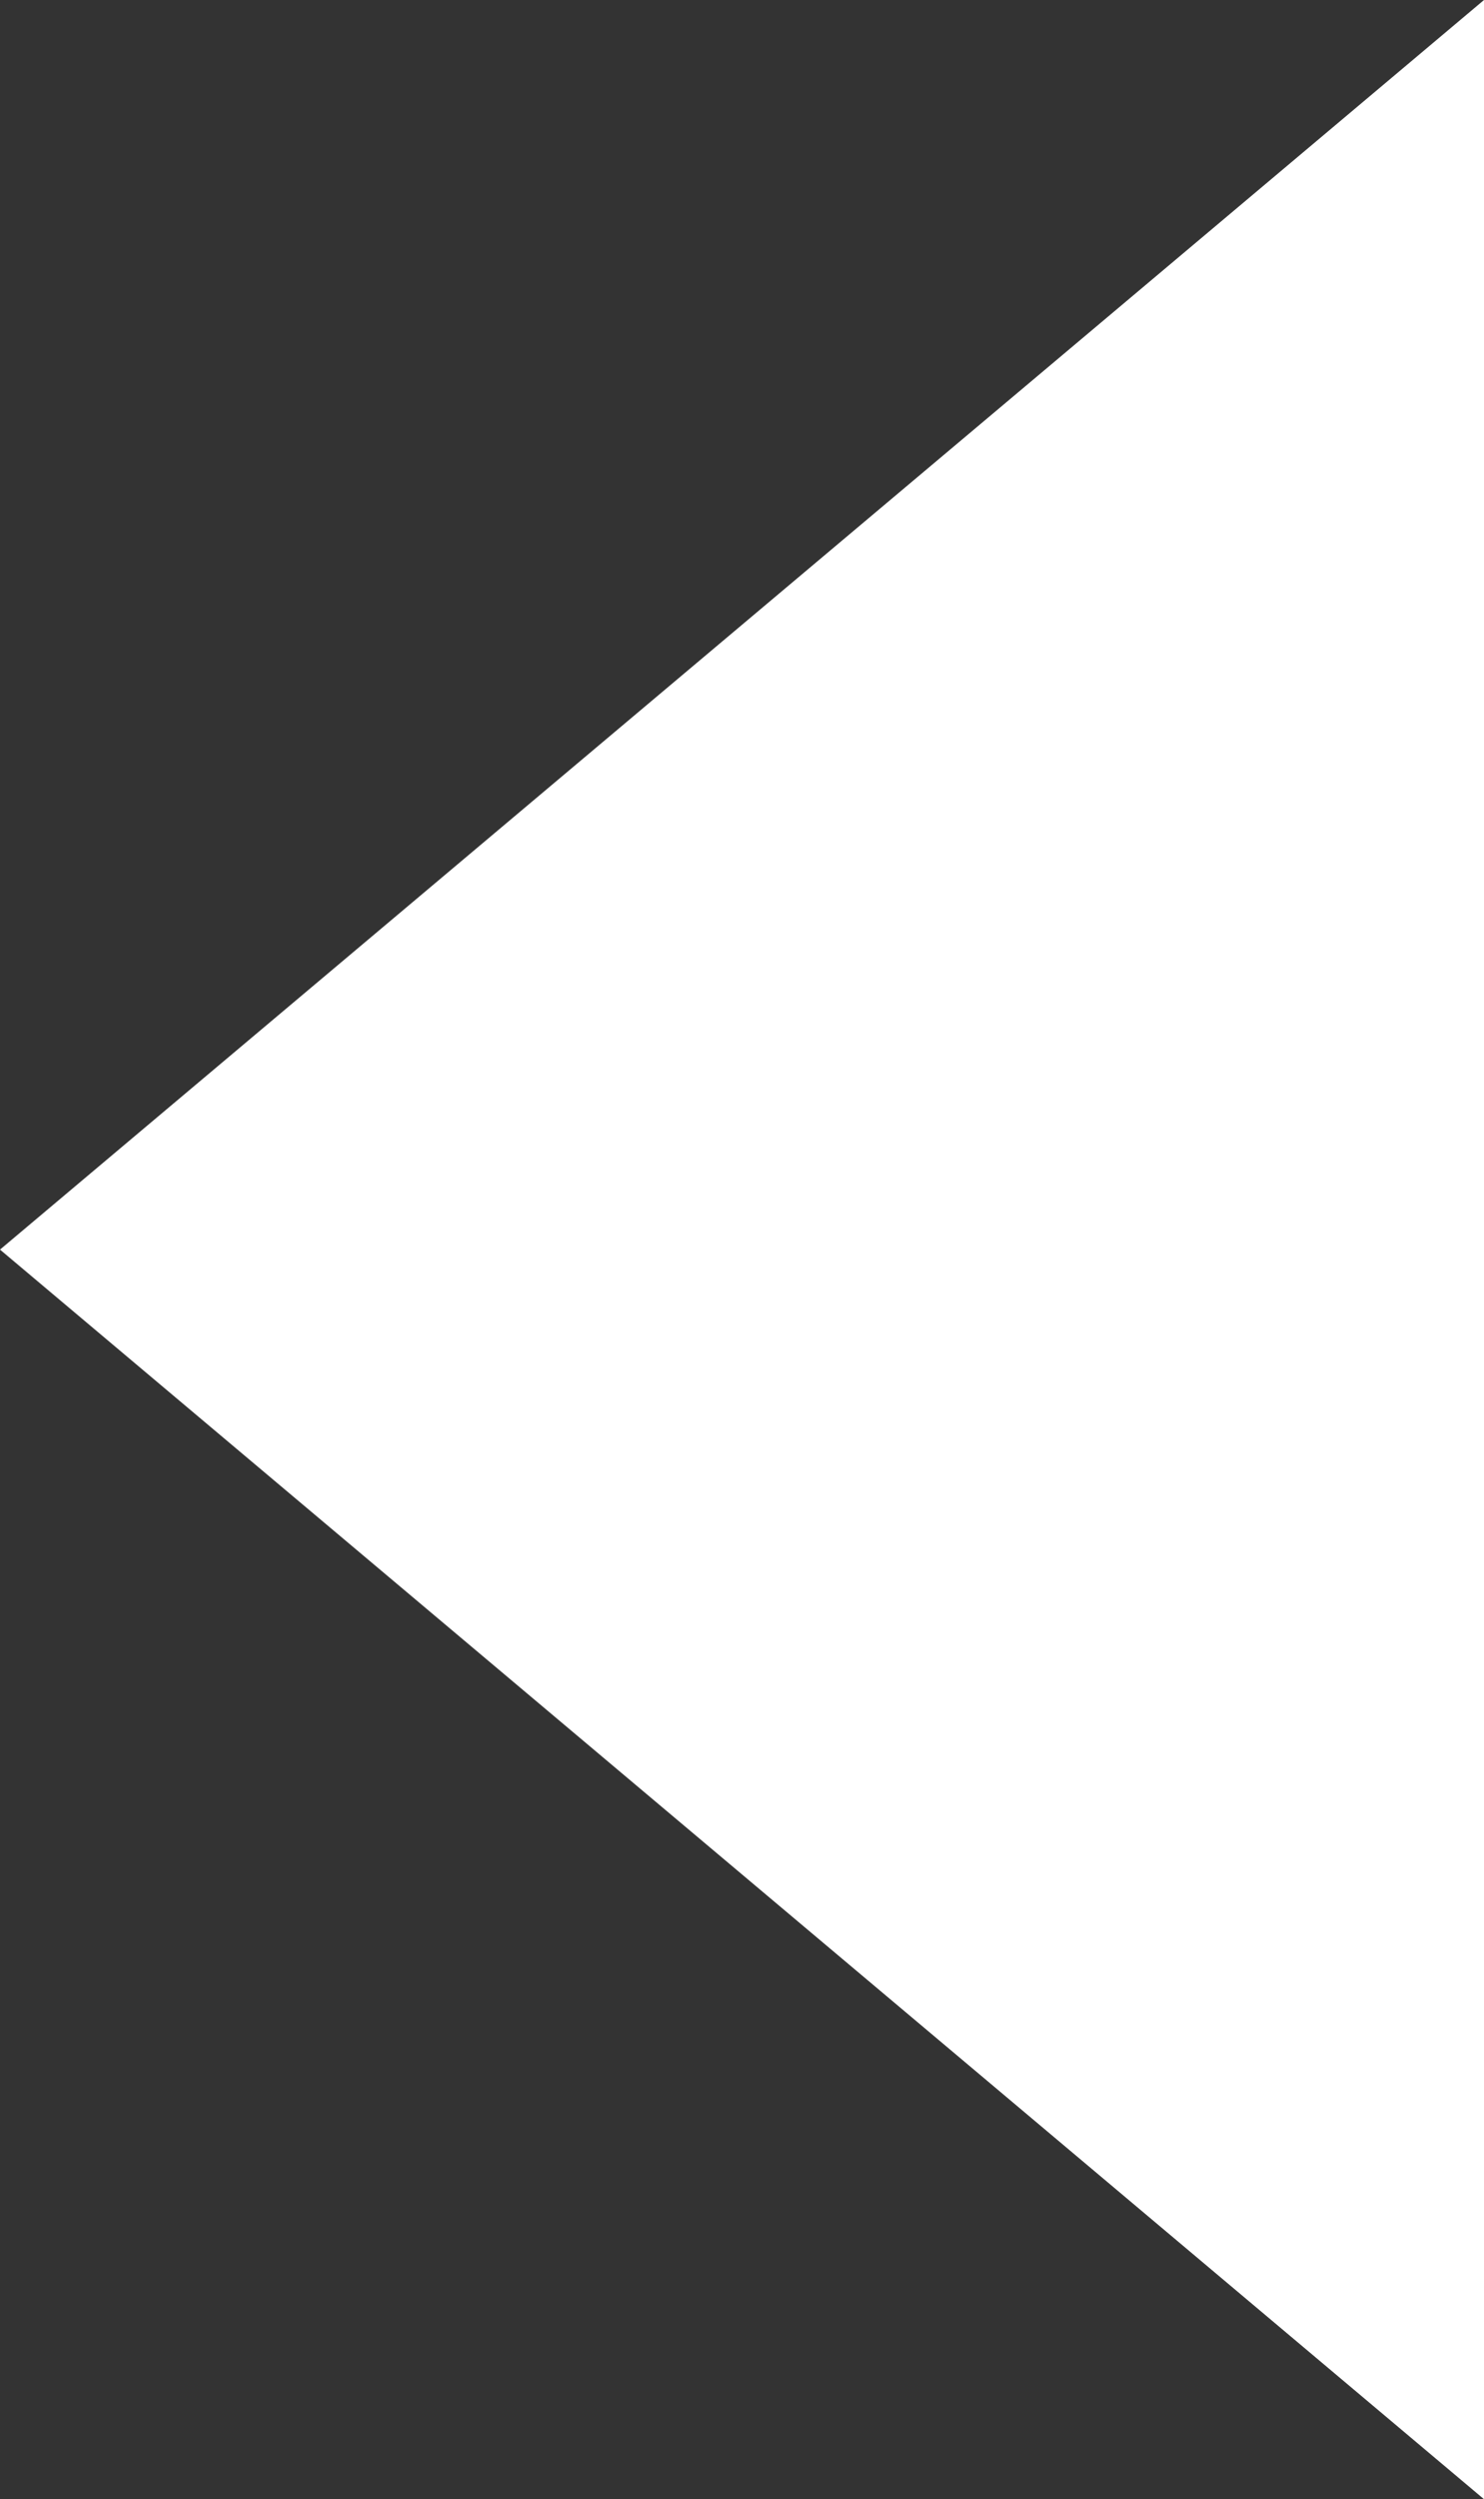 <?xml version="1.0" encoding="utf-8"?>
<!-- Generator: Adobe Illustrator 23.0.6, SVG Export Plug-In . SVG Version: 6.00 Build 0)  -->
<svg version="1.1" id="Layer_1" xmlns="http://www.w3.org/2000/svg" xmlns:xlink="http://www.w3.org/1999/xlink" x="0px" y="0px"
	 viewBox="0 0 6.3 10.6" style="enable-background:new 0 0 6.3 10.6;" xml:space="preserve">
<rect x="0" y="0" width="6.3" height="10.6" fill="#333333" stroke="none"/>
<style type="text/css">
	.st0{clip-path:url(#SVGID_2_);}
	.st1{fill:#FFFFFF;}
</style>
<title>backTop</title>
<g>
	<g>
		<defs>
			<rect id="SVGID_1_" x="-1.1" y="-2.5" width="7.4" height="15.3"/>
		</defs>
		<clipPath id="SVGID_2_">
			<use xlink:href="#SVGID_1_"  style="overflow:visible;"/>
		</clipPath>
		<g class="st0">
			<polygon class="st1" points="12.6,5.3 6.3,10.6 0,5.3 6.3,0 			"/>
		</g>
	</g>
</g>
</svg>
